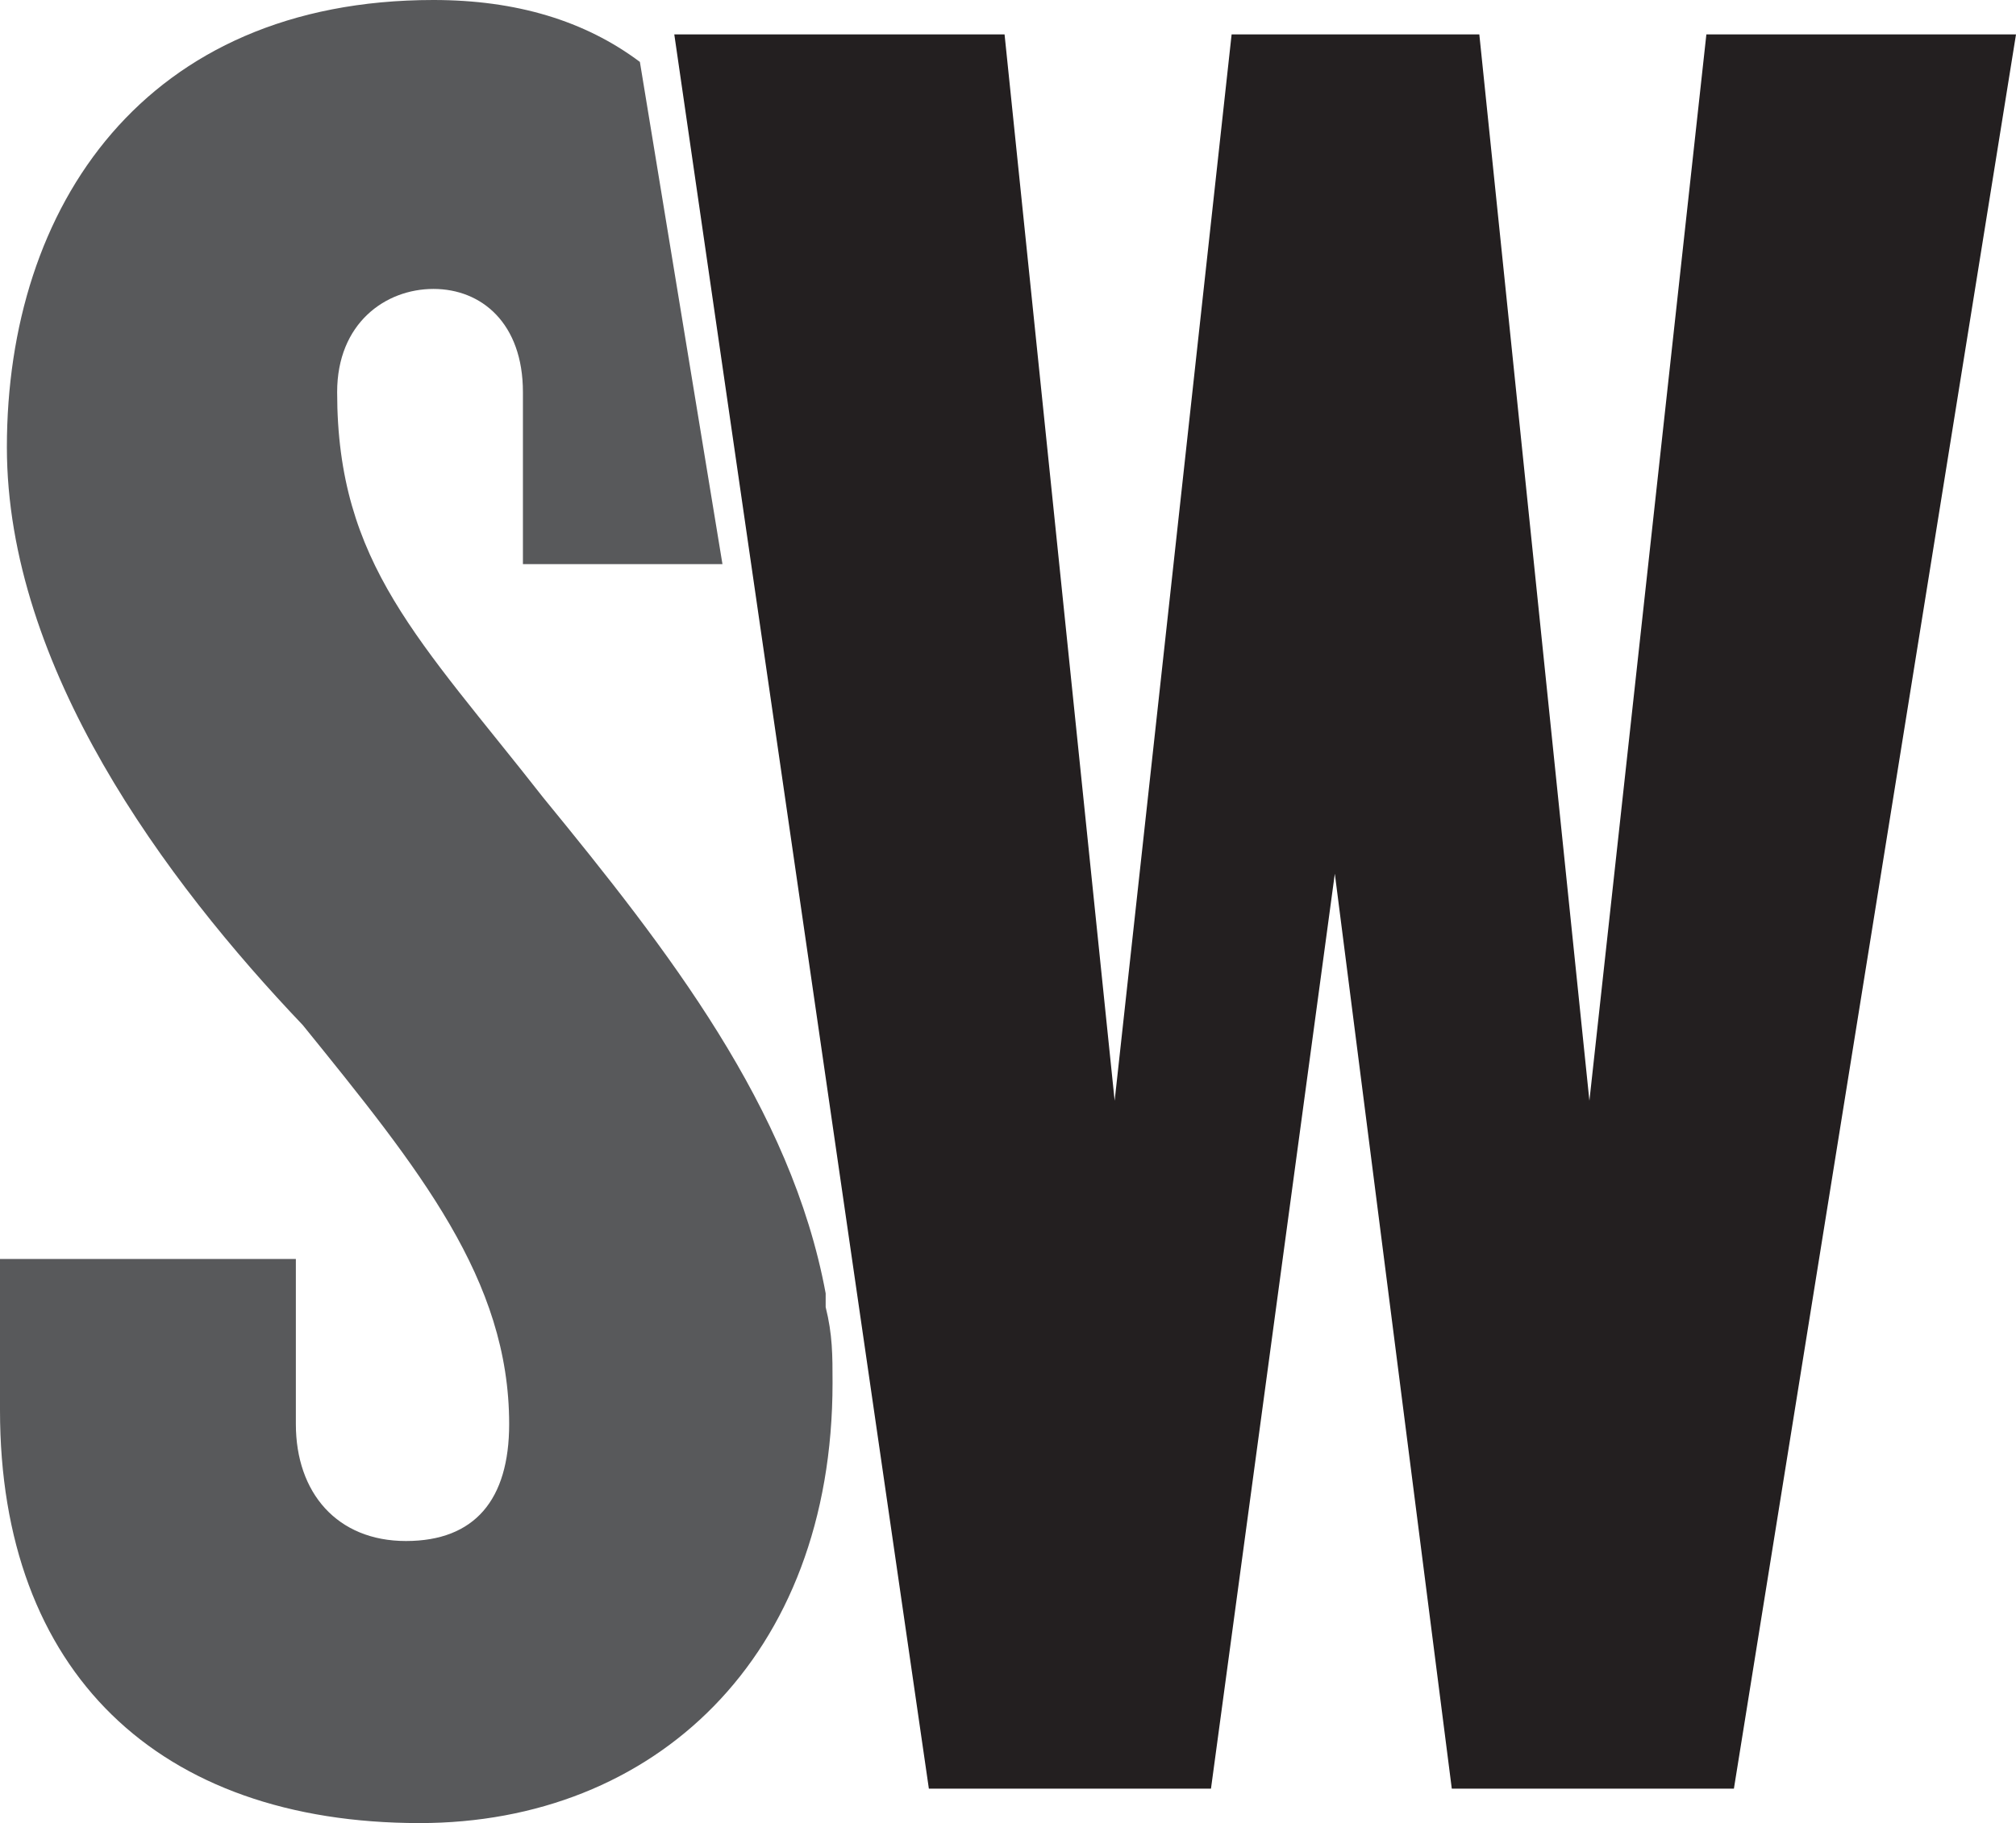 <?xml version="1.0" encoding="utf-8"?>
<!-- Generator: Adobe Illustrator 18.1.1, SVG Export Plug-In . SVG Version: 6.00 Build 0)  -->
<svg version="1.1" id="Layer_1" xmlns="http://www.w3.org/2000/svg" xmlns:xlink="http://www.w3.org/1999/xlink" x="0px" y="0px"
	 viewBox="0 0 29.3 26.5" enable-background="new 0 0 29.3 26.5" xml:space="preserve">
<g>
	<path fill="#58595B" d="M12,18.8c-0.5-2.7-2.3-5-4.1-7.2c-1.8-2.3-3-3.4-3-5.9c0-1,0.7-1.5,1.4-1.5s1.3,0.5,1.3,1.5v2.5h2.9
		L9.3,0.9C8.5,0.3,7.5,0,6.3,0C2.1,0,0.1,3,0.1,6.5c0,3.2,2.3,6.3,4.3,8.4c1.7,2.1,3,3.7,3,5.8c0,1.1-0.5,1.7-1.5,1.7
		c-1,0-1.6-0.7-1.6-1.7v-2.4H0v2.2c0,3.8,2.3,6,6.1,6c3.4,0,6-2.4,6-6.4c0-0.4,0-0.7-0.1-1.1L12,18.8z"/>
	<polygon fill="#231F20" points="23.1,16 21.5,0.5 17.9,0.5 16.2,16 14.6,0.5 9.8,0.5 13.5,26 17.6,26 19.4,12.7 21.1,26 25.2,26 
		29.3,0.5 24.8,0.5 	"/>
</g>
</svg>
